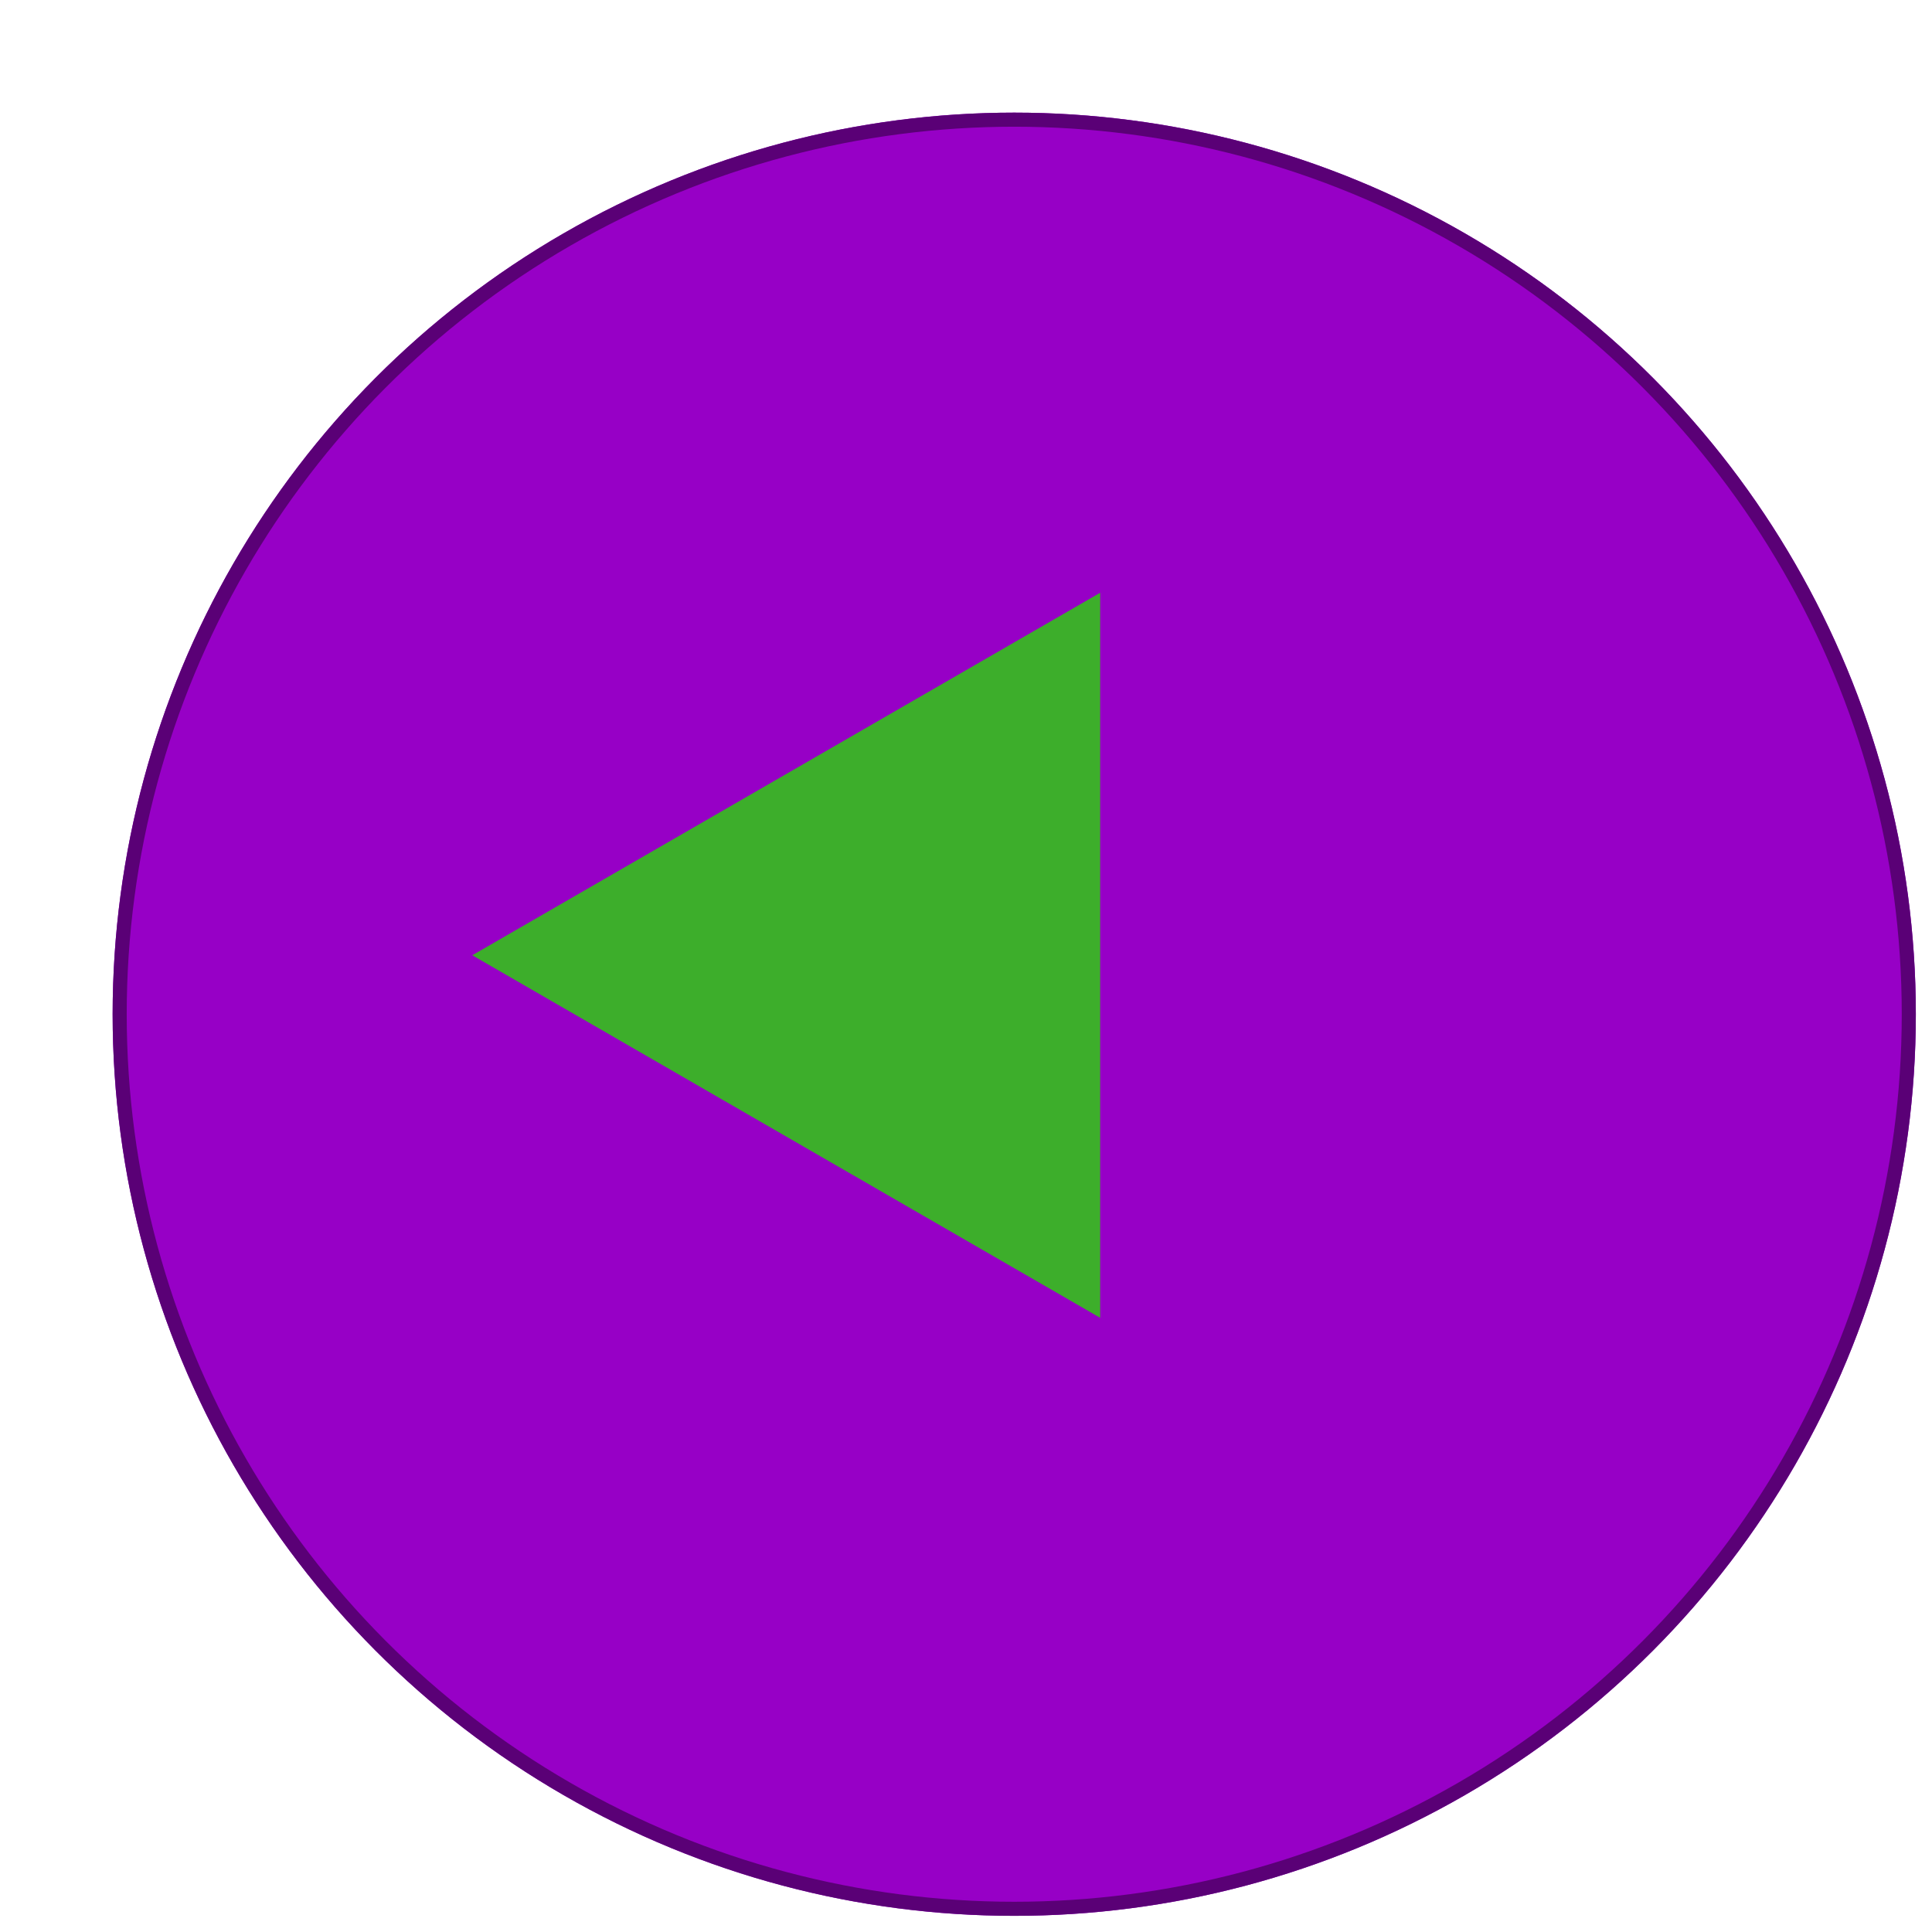 <svg width="90" height="90" viewBox="0 0 90 90" fill="none" xmlns="http://www.w3.org/2000/svg">
<g filter="url(#filter0_d_0_6)">
<circle cx="42" cy="42" r="42" fill="#9700C6"/>
<circle cx="42" cy="42" r="41.672" stroke="#5A0076" stroke-width="0.656"/>
</g>
<path d="M22 44.5L51.25 27.613L51.25 61.388L22 44.5Z" fill="#3DAE2B"/>
<defs>
<filter id="filter0_d_0_6" x="0" y="0" width="89.247" height="89.247" filterUnits="userSpaceOnUse" color-interpolation-filters="sRGB">
<feFlood flood-opacity="0" result="BackgroundImageFix"/>
<feColorMatrix in="SourceAlpha" type="matrix" values="0 0 0 0 0 0 0 0 0 0 0 0 0 0 0 0 0 0 127 0" result="hardAlpha"/>
<feOffset dx="5.247" dy="5.247"/>
<feComposite in2="hardAlpha" operator="out"/>
<feColorMatrix type="matrix" values="0 0 0 0 0.412 0 0 0 0 0 0 0 0 0 0.541 0 0 0 1 0"/>
<feBlend mode="normal" in2="BackgroundImageFix" result="effect1_dropShadow_0_6"/>
<feBlend mode="normal" in="SourceGraphic" in2="effect1_dropShadow_0_6" result="shape"/>
</filter>
</defs>
</svg>
